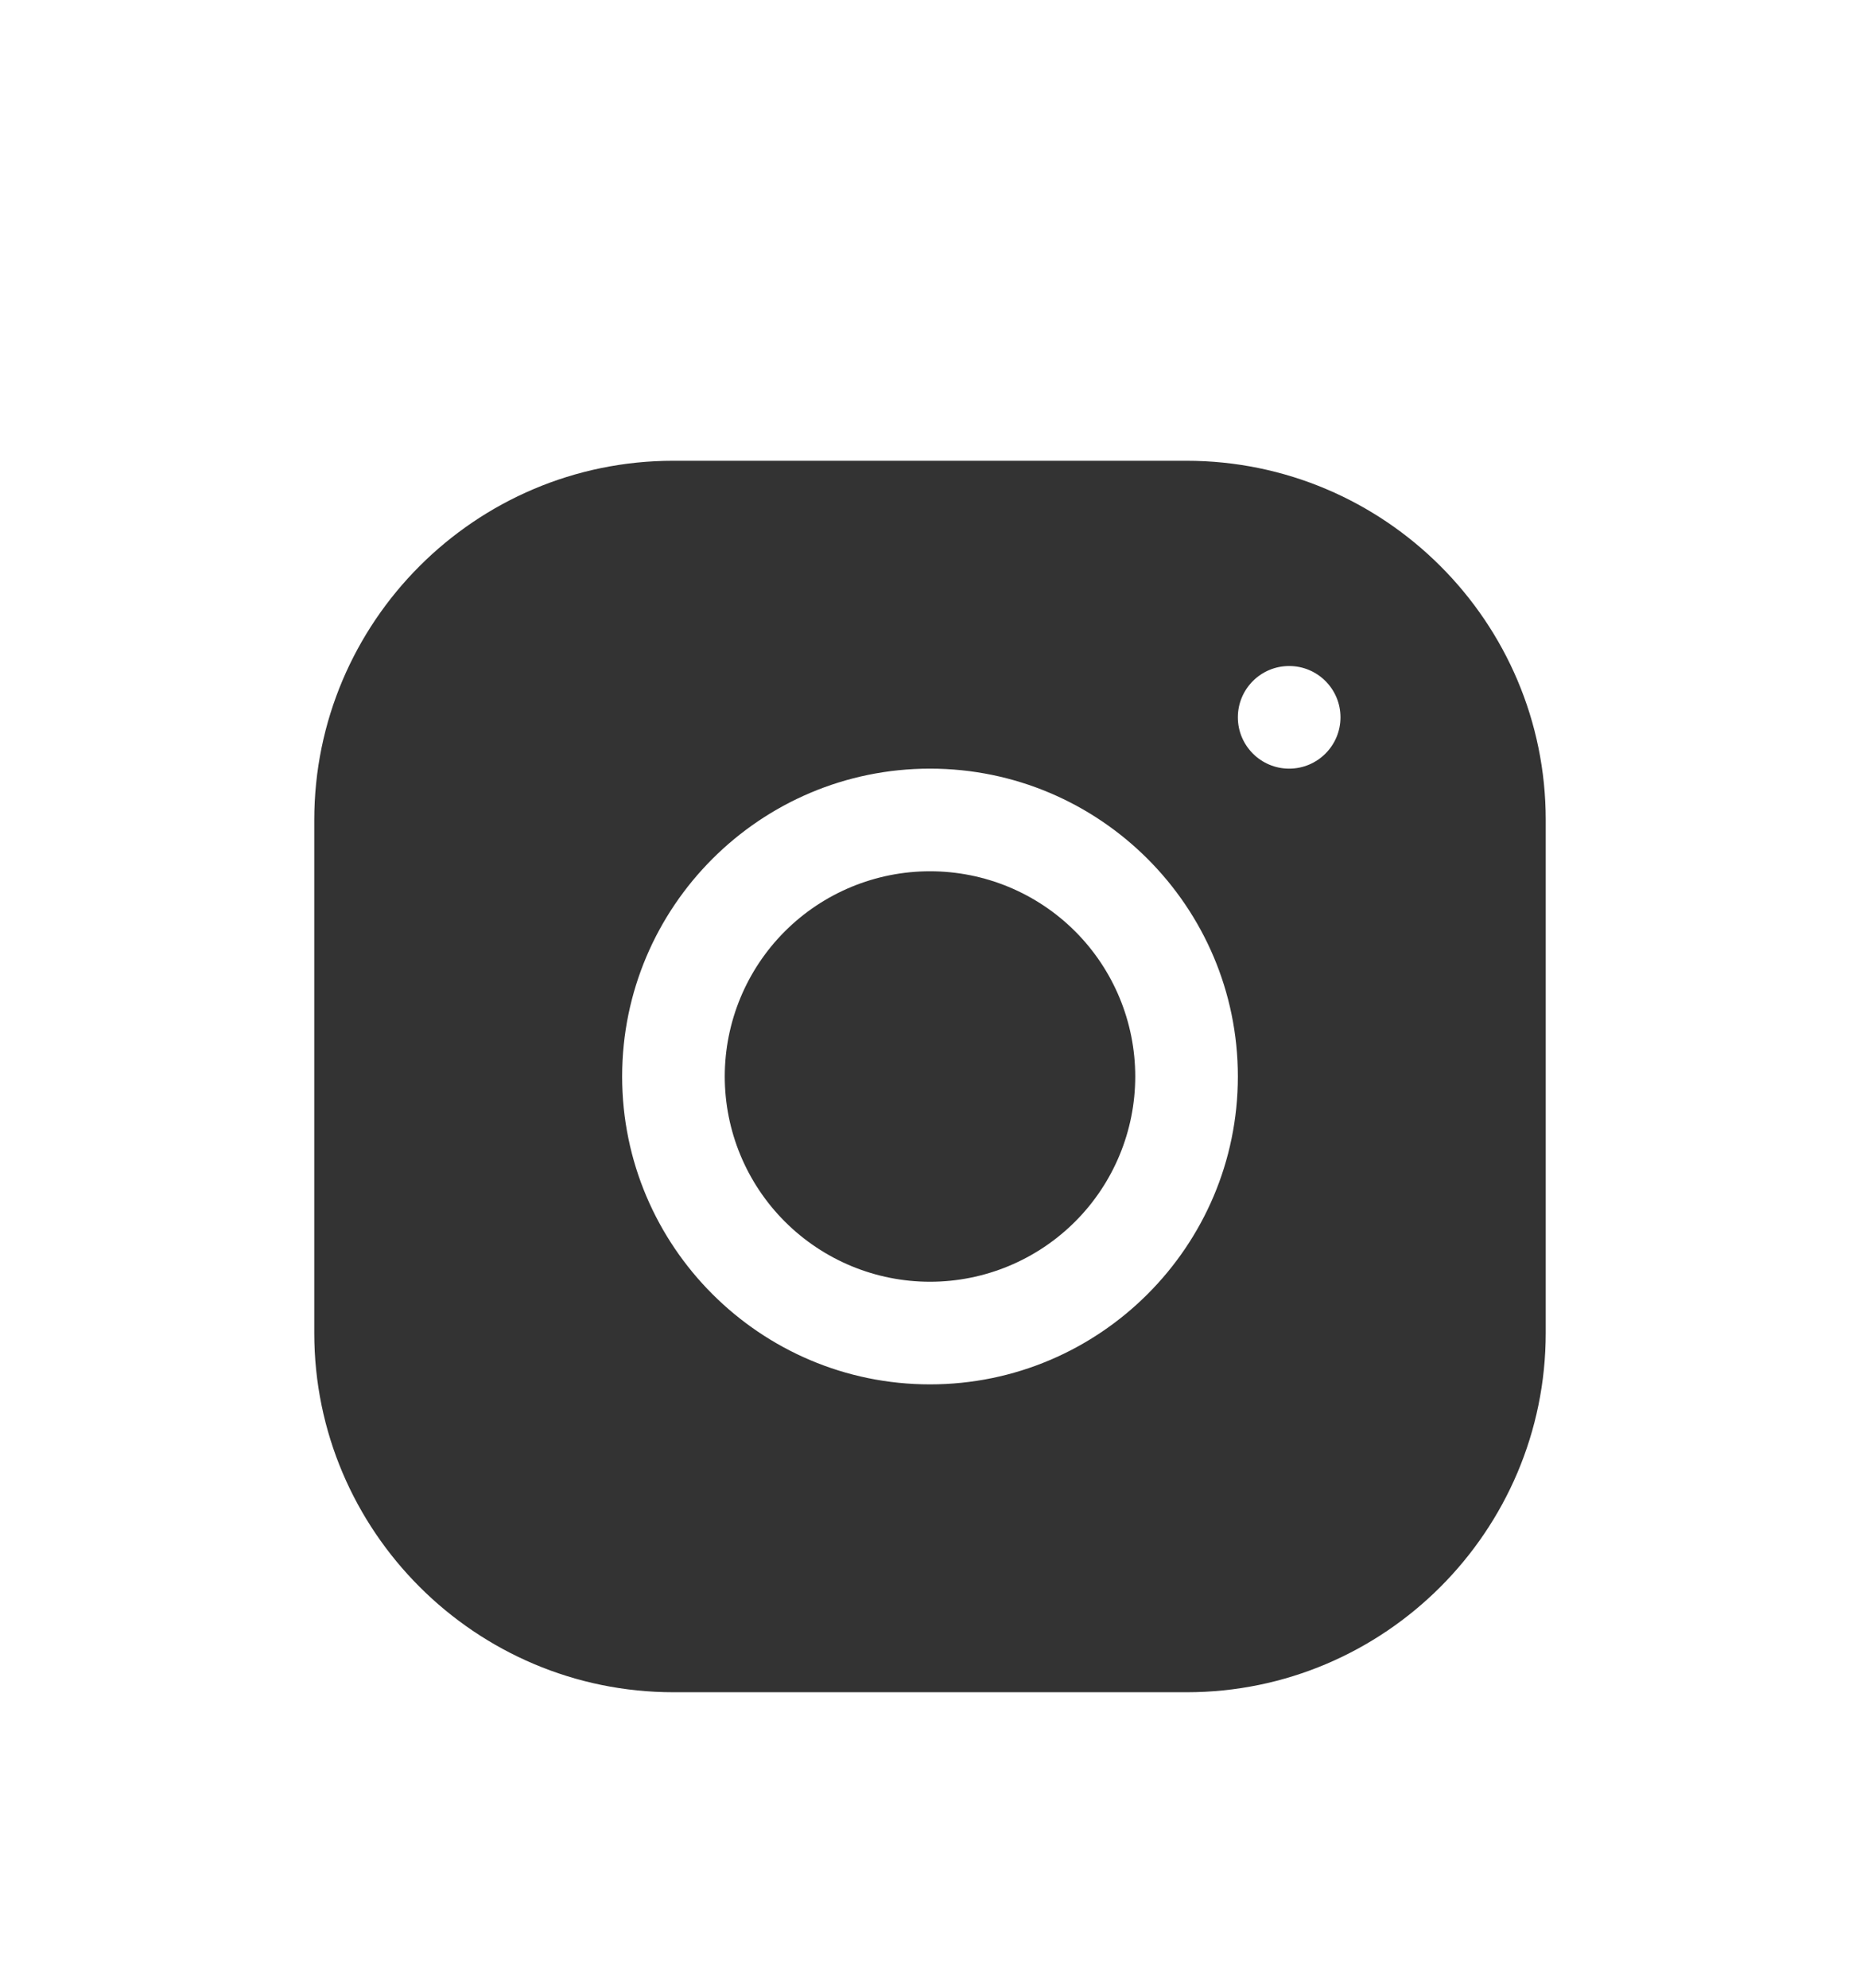 <svg width="29" height="31" viewBox="0 0 29 31" fill="none" xmlns="http://www.w3.org/2000/svg">
<g filter="url(#filter0_d_1521_728)">
<path d="M10.498 3.184C7.411 3.184 4.9 5.697 4.9 8.785V16.785C4.9 19.872 7.414 22.384 10.502 22.384H18.502C21.589 22.384 24.1 19.87 24.1 16.782V8.782C24.1 5.695 21.587 3.184 18.498 3.184H10.498ZM20.1 6.384C20.542 6.384 20.9 6.742 20.9 7.184C20.9 7.625 20.542 7.984 20.1 7.984C19.658 7.984 19.3 7.625 19.3 7.184C19.3 6.742 19.658 6.384 20.1 6.384ZM14.5 7.984C17.147 7.984 19.3 10.136 19.3 12.784C19.3 15.431 17.147 17.584 14.5 17.584C11.853 17.584 9.7 15.431 9.7 12.784C9.7 10.136 11.853 7.984 14.5 7.984ZM14.5 9.584C13.651 9.584 12.837 9.921 12.237 10.521C11.637 11.121 11.3 11.935 11.3 12.784C11.3 13.632 11.637 14.446 12.237 15.046C12.837 15.646 13.651 15.984 14.5 15.984C15.349 15.984 16.163 15.646 16.763 15.046C17.363 14.446 17.7 13.632 17.7 12.784C17.7 11.935 17.363 11.121 16.763 10.521C16.163 9.921 15.349 9.584 14.5 9.584Z" fill="#333333"/>
</g>
<defs>
<filter id="filter0_d_1521_728" x="-1.5" y="0.784" width="32" height="32" filterUnits="userSpaceOnUse" color-interpolation-filters="sRGB">
<feFlood flood-opacity="0" result="BackgroundImageFix"/>
<feColorMatrix in="SourceAlpha" type="matrix" values="0 0 0 0 0 0 0 0 0 0 0 0 0 0 0 0 0 0 127 0" result="hardAlpha"/>
<feOffset dy="4"/>
<feGaussianBlur stdDeviation="2"/>
<feComposite in2="hardAlpha" operator="out"/>
<feColorMatrix type="matrix" values="0 0 0 0 0 0 0 0 0 0 0 0 0 0 0 0 0 0 0.25 0"/>
<feBlend mode="normal" in2="BackgroundImageFix" result="effect1_dropShadow_1521_728"/>
<feBlend mode="normal" in="SourceGraphic" in2="effect1_dropShadow_1521_728" result="shape"/>
</filter>
</defs>
</svg>

